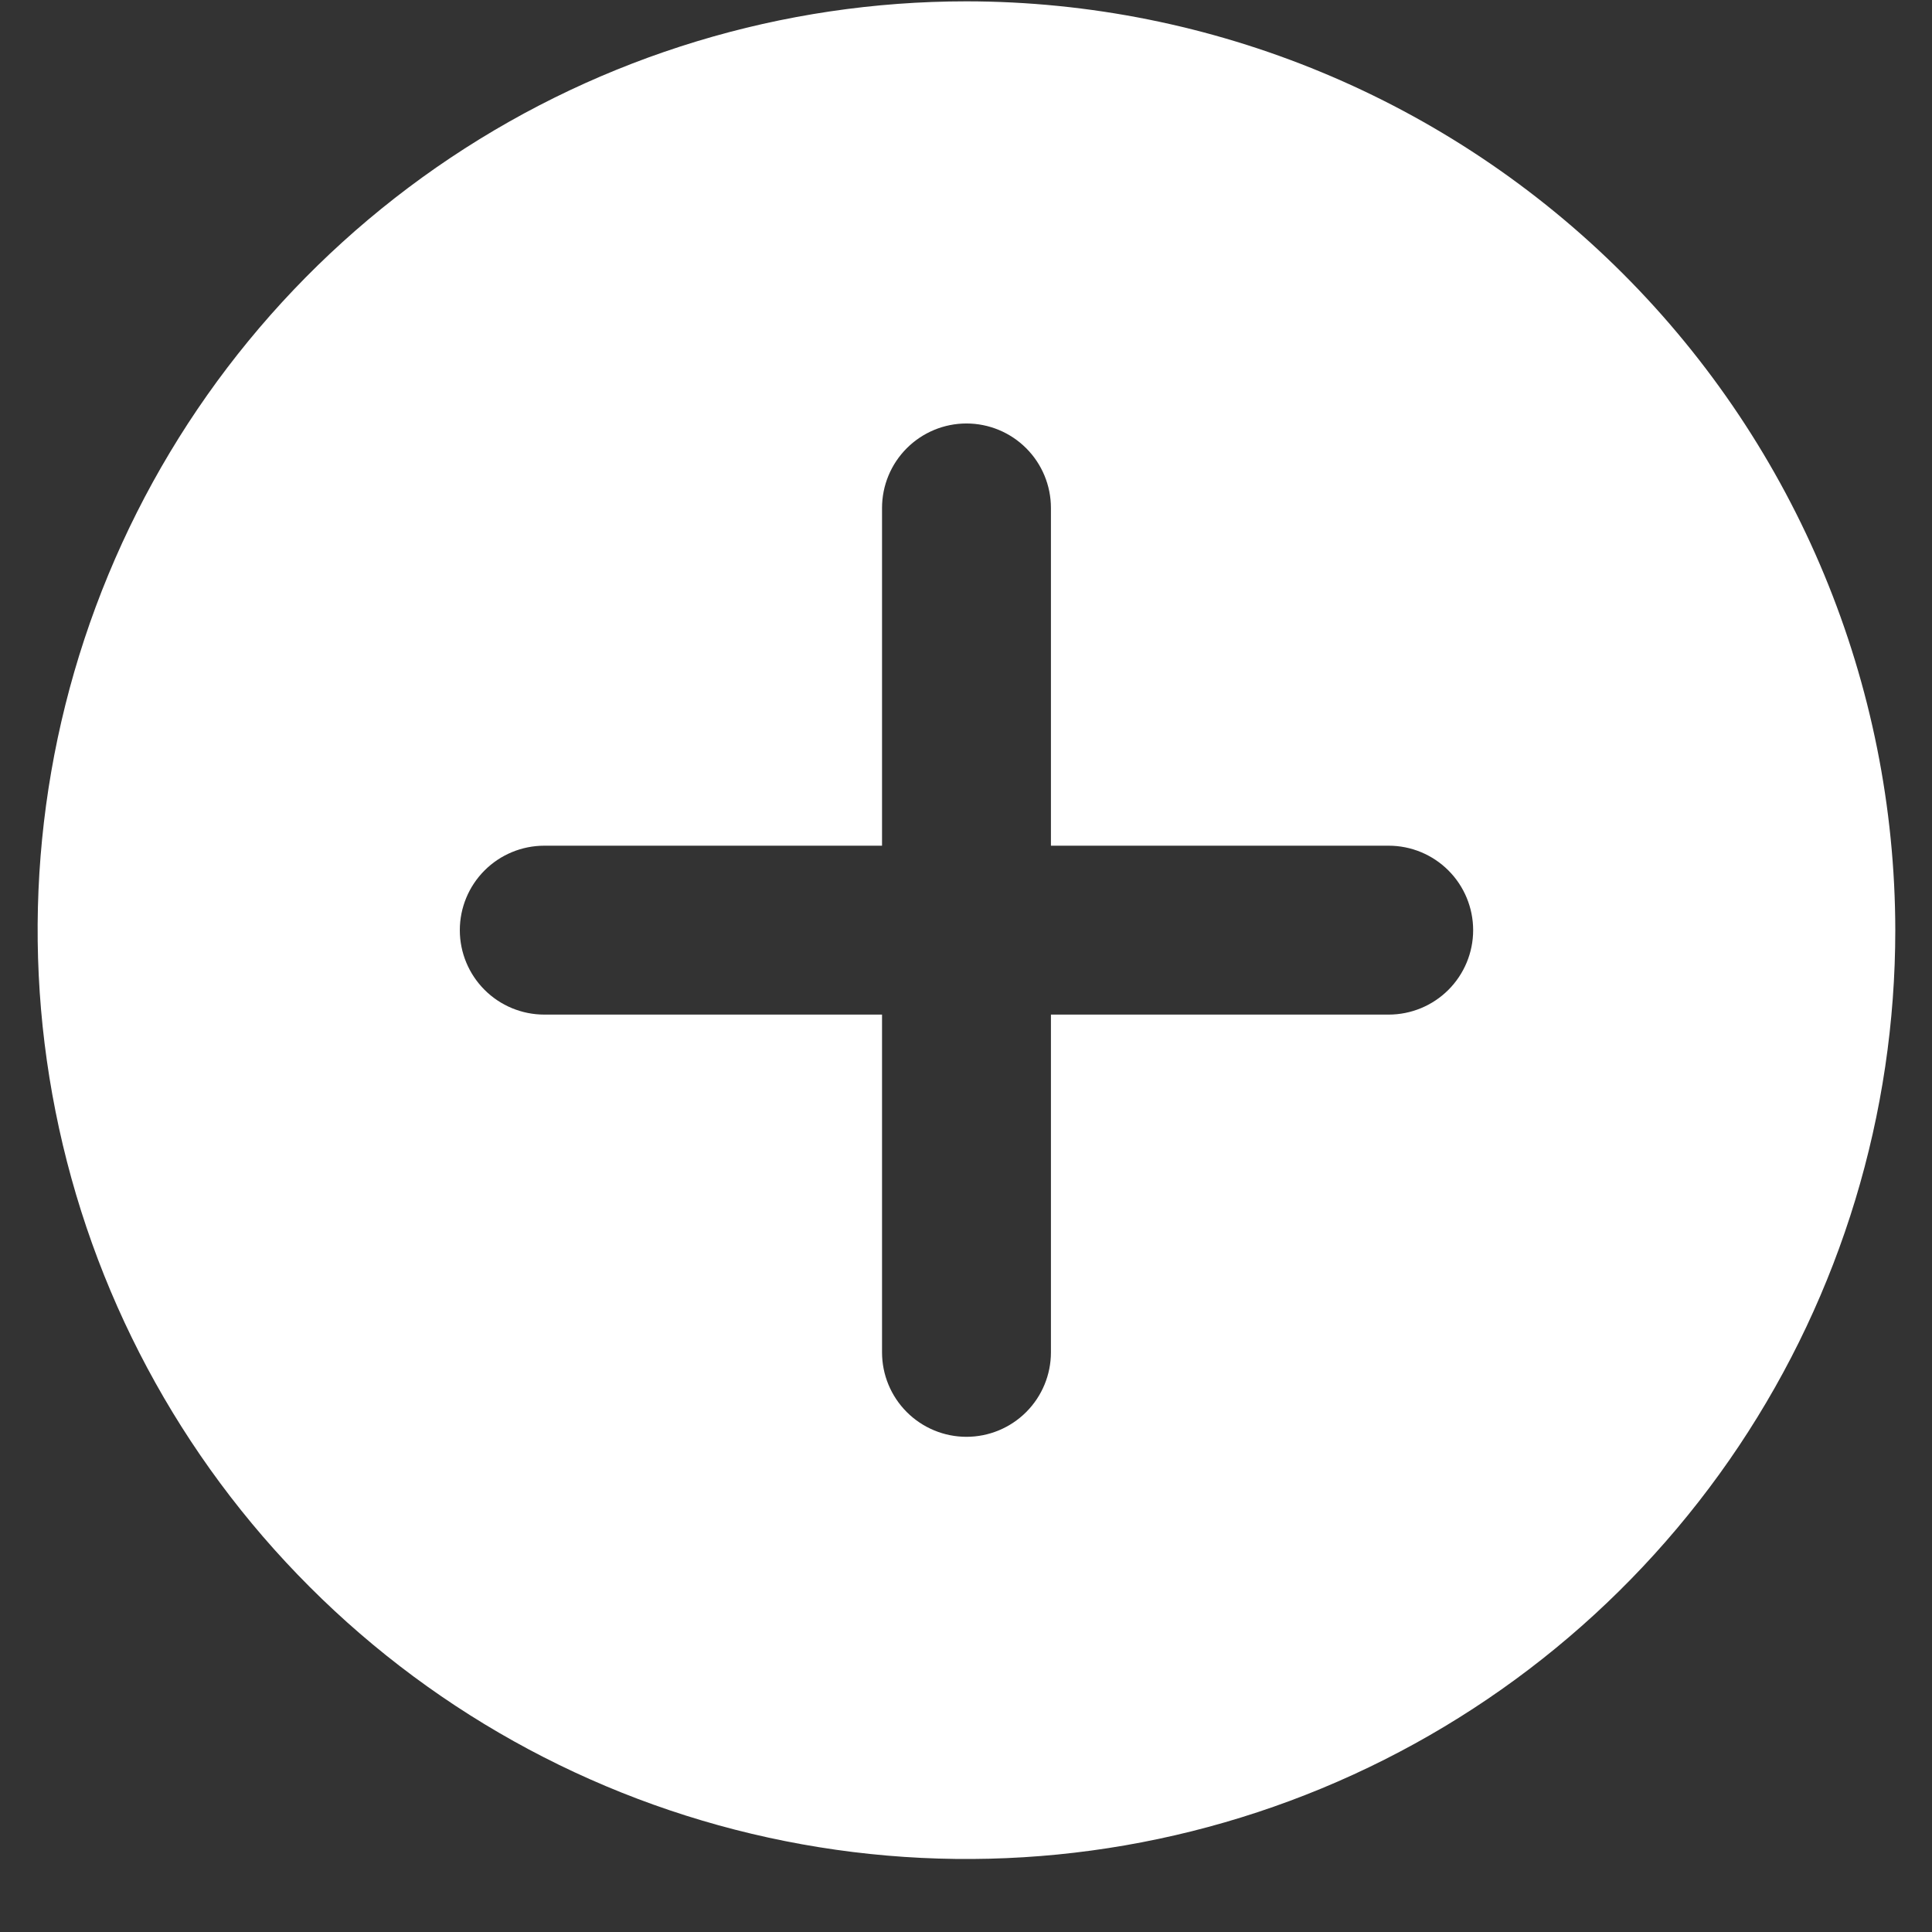 <svg width="26" height="26" viewBox="0 0 26 26" fill="none" xmlns="http://www.w3.org/2000/svg">
<rect x="0" y="0" width="26" height="26" fill="#333333" stroke="none"/>
<path d="M13.006 0.018C10.534 0.018 8.117 0.751 6.062 2.124C4.006 3.498 2.404 5.45 1.458 7.734C0.512 10.018 0.264 12.531 0.747 14.956C1.229 17.381 2.419 19.608 4.168 21.356C5.916 23.105 8.143 24.295 10.568 24.777C12.992 25.26 15.506 25.012 17.79 24.066C20.074 23.12 22.026 21.518 23.4 19.462C24.773 17.407 25.506 14.99 25.506 12.518C25.502 9.204 24.184 6.026 21.841 3.683C19.497 1.34 16.32 0.021 13.006 0.018ZM18.688 13.654H14.143V18.199C14.143 18.501 14.023 18.79 13.81 19.003C13.597 19.216 13.308 19.336 13.006 19.336C12.705 19.336 12.416 19.216 12.203 19.003C11.99 18.79 11.87 18.501 11.87 18.199V13.654H7.325C7.023 13.654 6.734 13.534 6.521 13.321C6.308 13.108 6.188 12.819 6.188 12.518C6.188 12.216 6.308 11.927 6.521 11.714C6.734 11.501 7.023 11.381 7.325 11.381H11.87V6.836C11.87 6.534 11.99 6.245 12.203 6.032C12.416 5.819 12.705 5.699 13.006 5.699C13.308 5.699 13.597 5.819 13.81 6.032C14.023 6.245 14.143 6.534 14.143 6.836V11.381H18.688C18.99 11.381 19.279 11.501 19.492 11.714C19.705 11.927 19.825 12.216 19.825 12.518C19.825 12.819 19.705 13.108 19.492 13.321C19.279 13.534 18.99 13.654 18.688 13.654Z" fill="white"/>
</svg>
